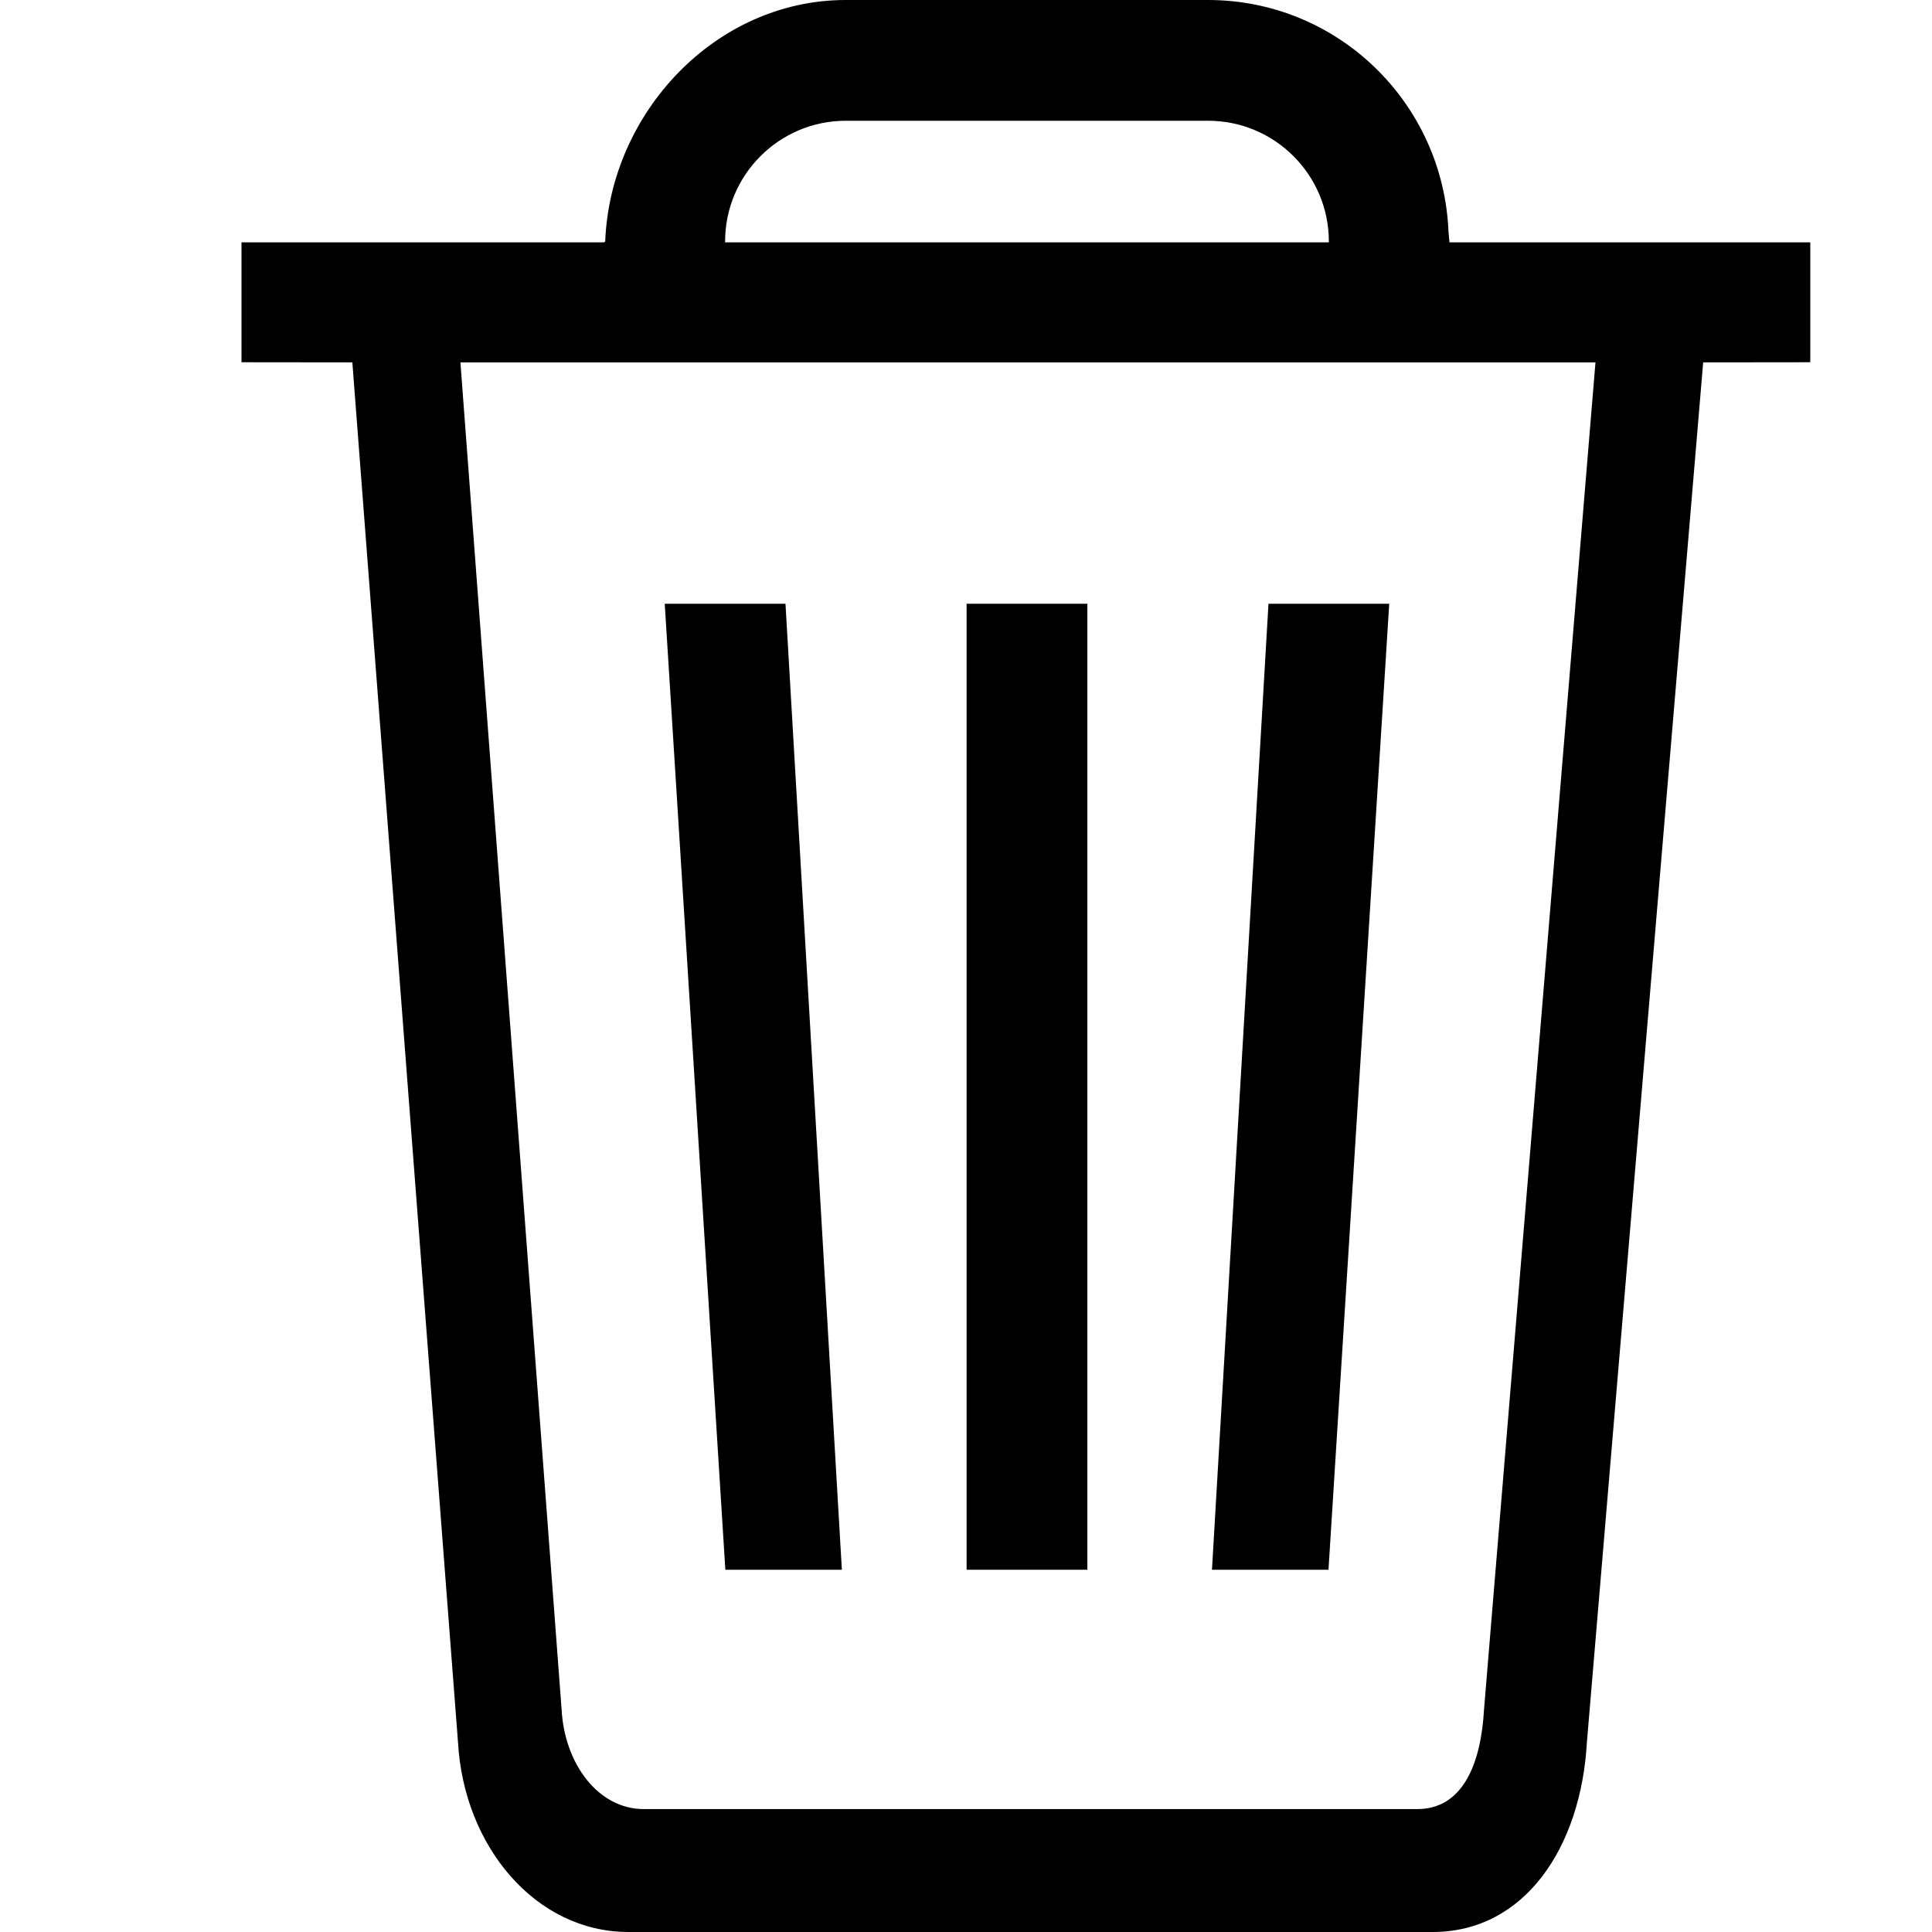 <!-- Generated by IcoMoon.io -->
<svg version="1.1" xmlns="http://www.w3.org/2000/svg" width="16" height="16" viewBox="0 0 16 16">
<title>trash</title>
<path d="M12.004 2.007l-0.008-0.085c-0.042-1.067-0.914-1.922-1.992-1.922h-3c-1.078 0-1.95 0.933-1.992 2l-0.008 0.007h-3.004v0.993l0.918 0.001 0.875 11.428c0.049 0.866 0.645 1.571 1.411 1.571h6.66c0.766 0 1.229-0.705 1.278-1.571l0.963-11.428 0.887-0.001v-0.993h-2.989zM6.005 2c0-0.552 0.448-1 1-1h3c0.552 0 1 0.448 1 1v0.007h-5v-0.007zM12.29 14.158c-0.025 0.446-0.174 0.824-0.553 0.824h-6.406c-0.379 0-0.656-0.378-0.68-0.824l-0.838-11.157h9.4l-0.923 11.157z"></path>
<path d="M8.005 5h1v8h-1v-8z"></path>
<path d="M11.505 5h-1l-0.468 8h0.965z"></path>
<path d="M6.505 5h-1l0.502 8h0.965z"></path>
</svg>
